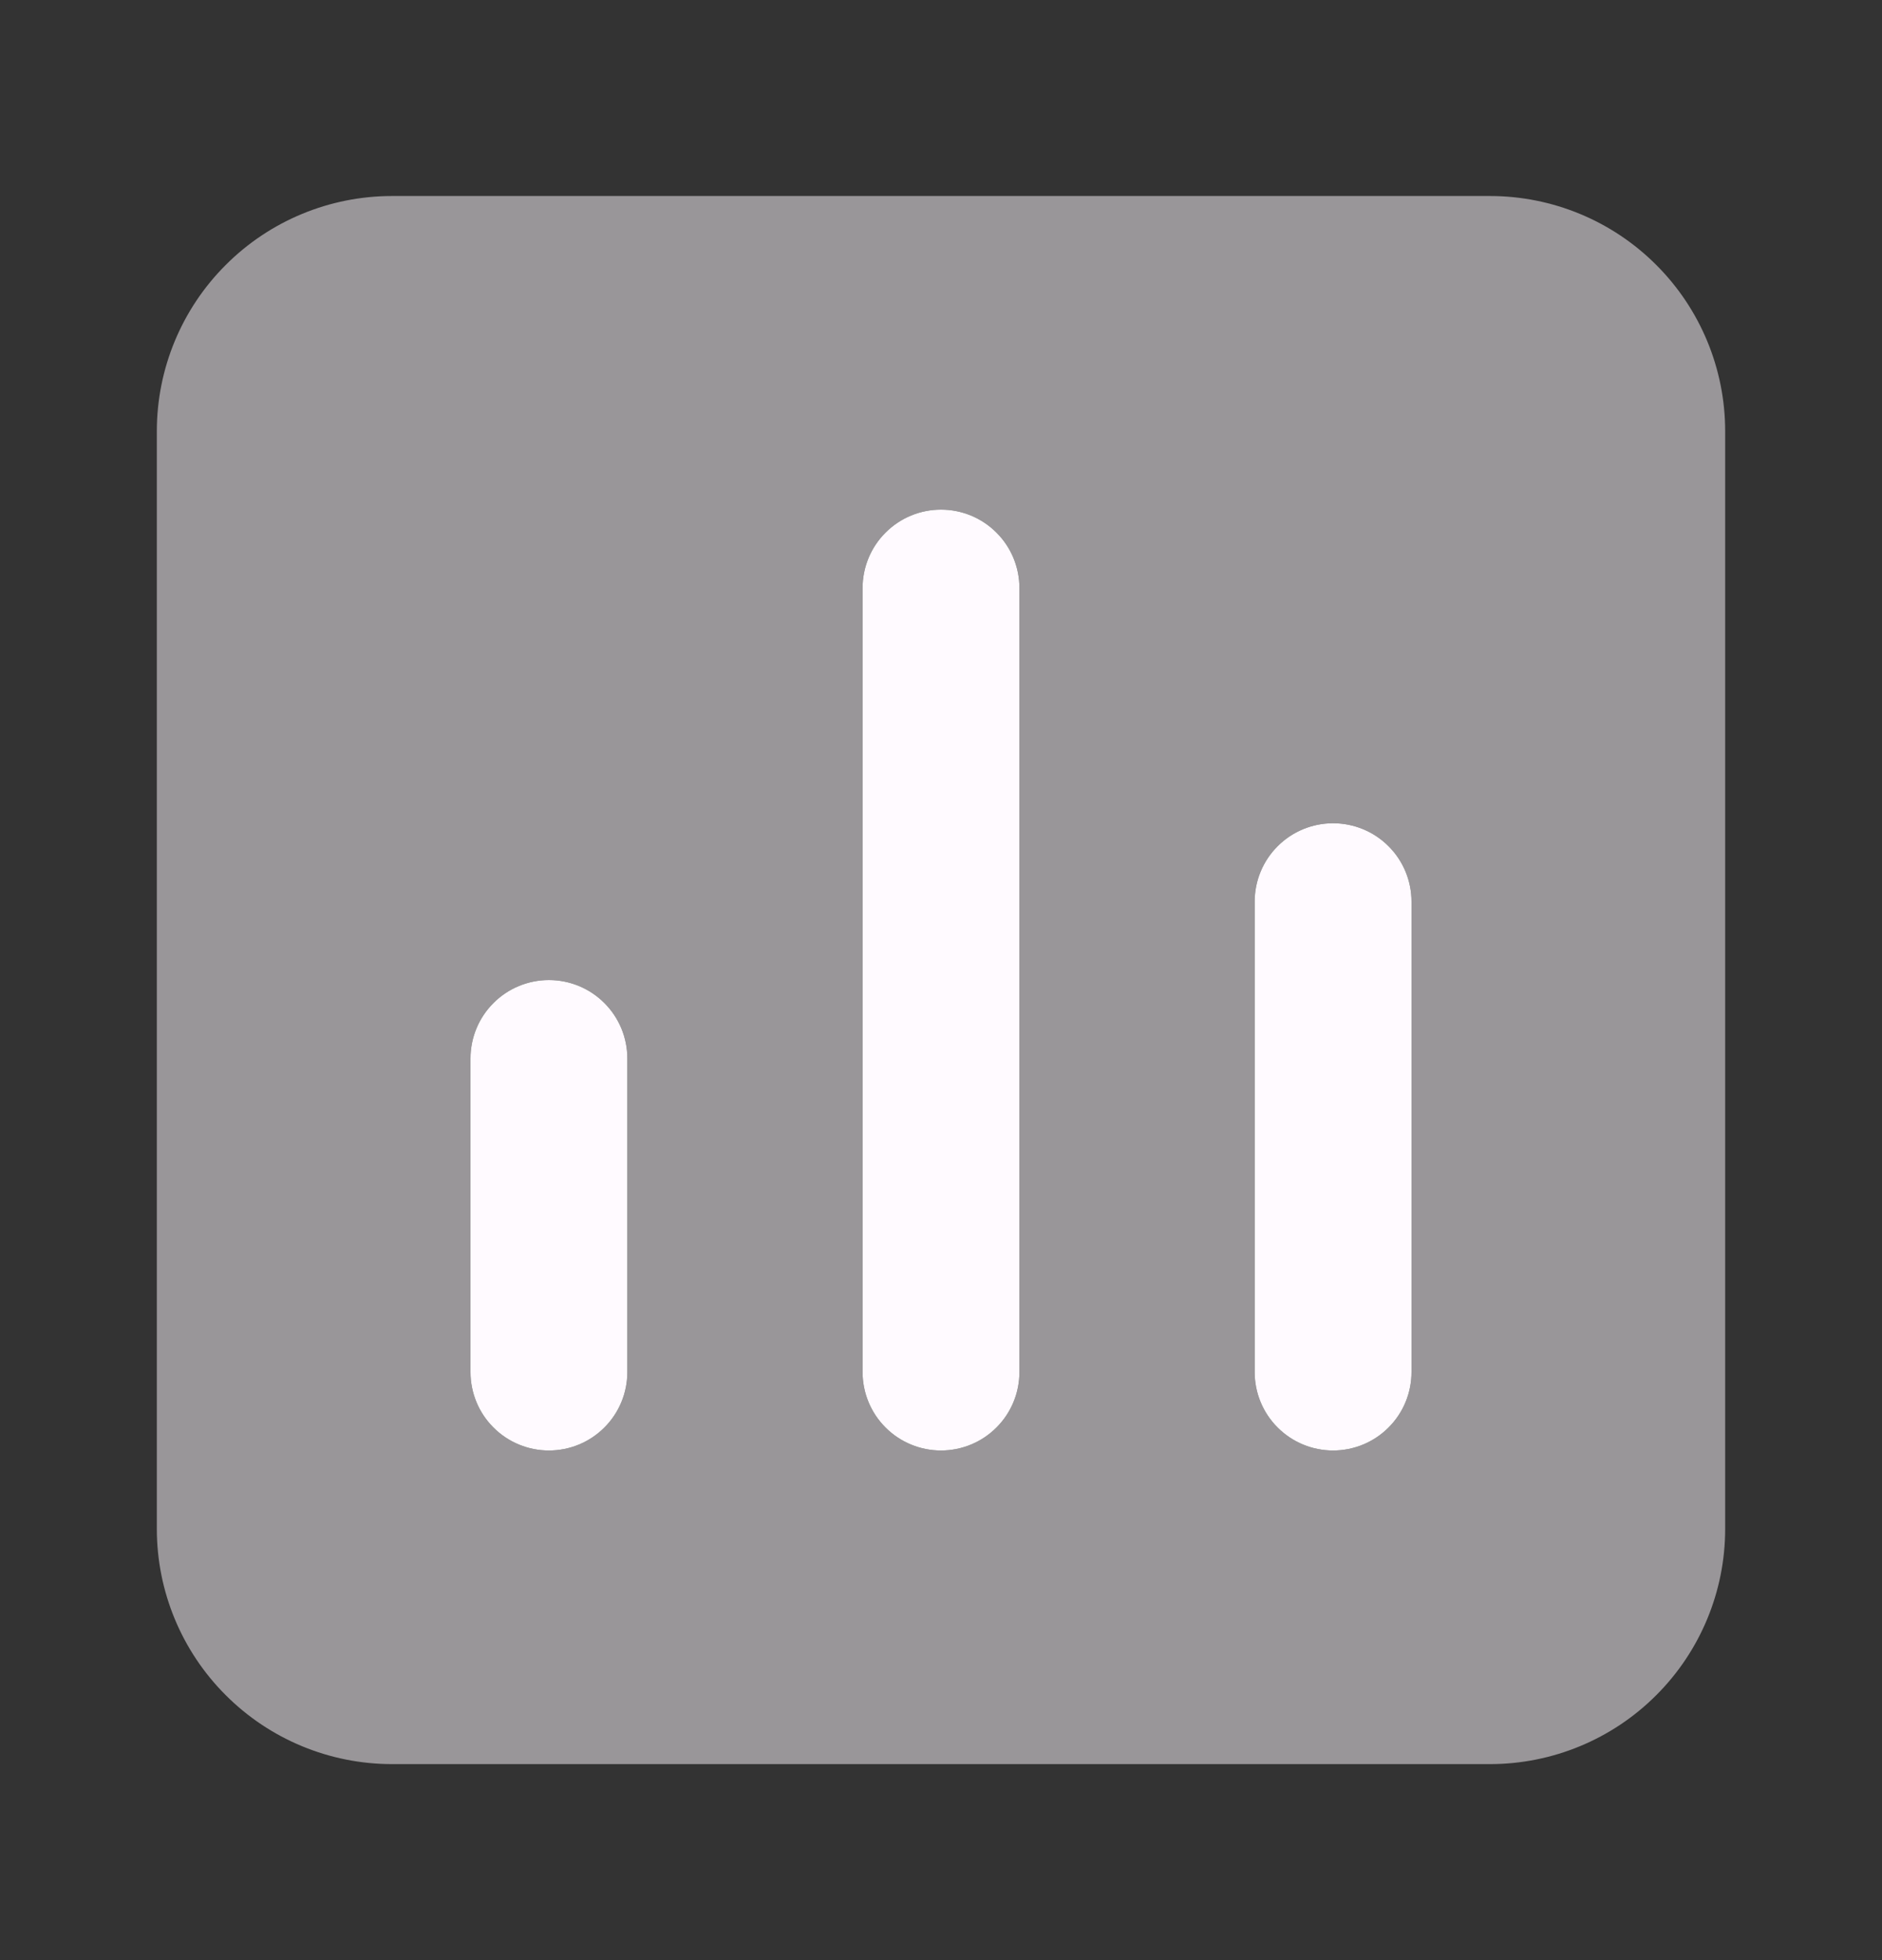 <svg width="24" height="25" viewBox="0 0 24 25" fill="none" xmlns="http://www.w3.org/2000/svg">
<rect x="0" y="0" width="24" height="25" fill="#333333" stroke="none"/>
<path d="M7 18.5C6.735 18.5 6.48 18.395 6.293 18.207C6.105 18.02 6 17.765 6 17.5V13.5C6 13.235 6.105 12.98 6.293 12.793C6.48 12.605 6.735 12.5 7 12.5C7.265 12.5 7.52 12.605 7.707 12.793C7.895 12.98 8 13.235 8 13.5V17.5C8 17.765 7.895 18.02 7.707 18.207C7.52 18.395 7.265 18.5 7 18.5ZM12 18.5C11.735 18.5 11.48 18.395 11.293 18.207C11.105 18.02 11 17.765 11 17.5V7.5C11 7.235 11.105 6.98 11.293 6.793C11.48 6.605 11.735 6.5 12 6.5C12.265 6.5 12.52 6.605 12.707 6.793C12.895 6.98 13 7.235 13 7.5V17.5C13 17.765 12.895 18.02 12.707 18.207C12.52 18.395 12.265 18.5 12 18.5ZM17 18.5C16.735 18.5 16.48 18.395 16.293 18.207C16.105 18.02 16 17.765 16 17.5V11.5C16 11.235 16.105 10.98 16.293 10.793C16.48 10.605 16.735 10.5 17 10.5C17.265 10.5 17.52 10.605 17.707 10.793C17.895 10.98 18 11.235 18 11.5V17.5C18 17.765 17.895 18.02 17.707 18.207C17.52 18.395 17.265 18.5 17 18.5Z" fill="#FFFAFF"/>
<path opacity="0.5" d="M19 2.5H5C4.204 2.5 3.441 2.816 2.879 3.379C2.316 3.941 2 4.704 2 5.5V19.5C2 20.296 2.316 21.059 2.879 21.621C3.441 22.184 4.204 22.5 5 22.5H19C19.796 22.5 20.559 22.184 21.121 21.621C21.684 21.059 22 20.296 22 19.5V5.5C22 4.704 21.684 3.941 21.121 3.379C20.559 2.816 19.796 2.5 19 2.5ZM8 17.5C8 17.765 7.895 18.02 7.707 18.207C7.52 18.395 7.265 18.5 7 18.5C6.735 18.5 6.48 18.395 6.293 18.207C6.105 18.02 6 17.765 6 17.5V13.5C6 13.235 6.105 12.98 6.293 12.793C6.48 12.605 6.735 12.5 7 12.5C7.265 12.5 7.52 12.605 7.707 12.793C7.895 12.98 8 13.235 8 13.5V17.5ZM13 17.5C13 17.765 12.895 18.02 12.707 18.207C12.52 18.395 12.265 18.5 12 18.5C11.735 18.5 11.48 18.395 11.293 18.207C11.105 18.02 11 17.765 11 17.5V7.5C11 7.235 11.105 6.98 11.293 6.793C11.48 6.605 11.735 6.5 12 6.5C12.265 6.5 12.52 6.605 12.707 6.793C12.895 6.98 13 7.235 13 7.5V17.5ZM18 17.5C18 17.765 17.895 18.02 17.707 18.207C17.52 18.395 17.265 18.5 17 18.5C16.735 18.5 16.48 18.395 16.293 18.207C16.105 18.02 16 17.765 16 17.5V11.5C16 11.235 16.105 10.98 16.293 10.793C16.48 10.605 16.735 10.5 17 10.5C17.265 10.5 17.52 10.605 17.707 10.793C17.895 10.98 18 11.235 18 11.5V17.5Z" fill="#FFFAFF"/>
</svg>
